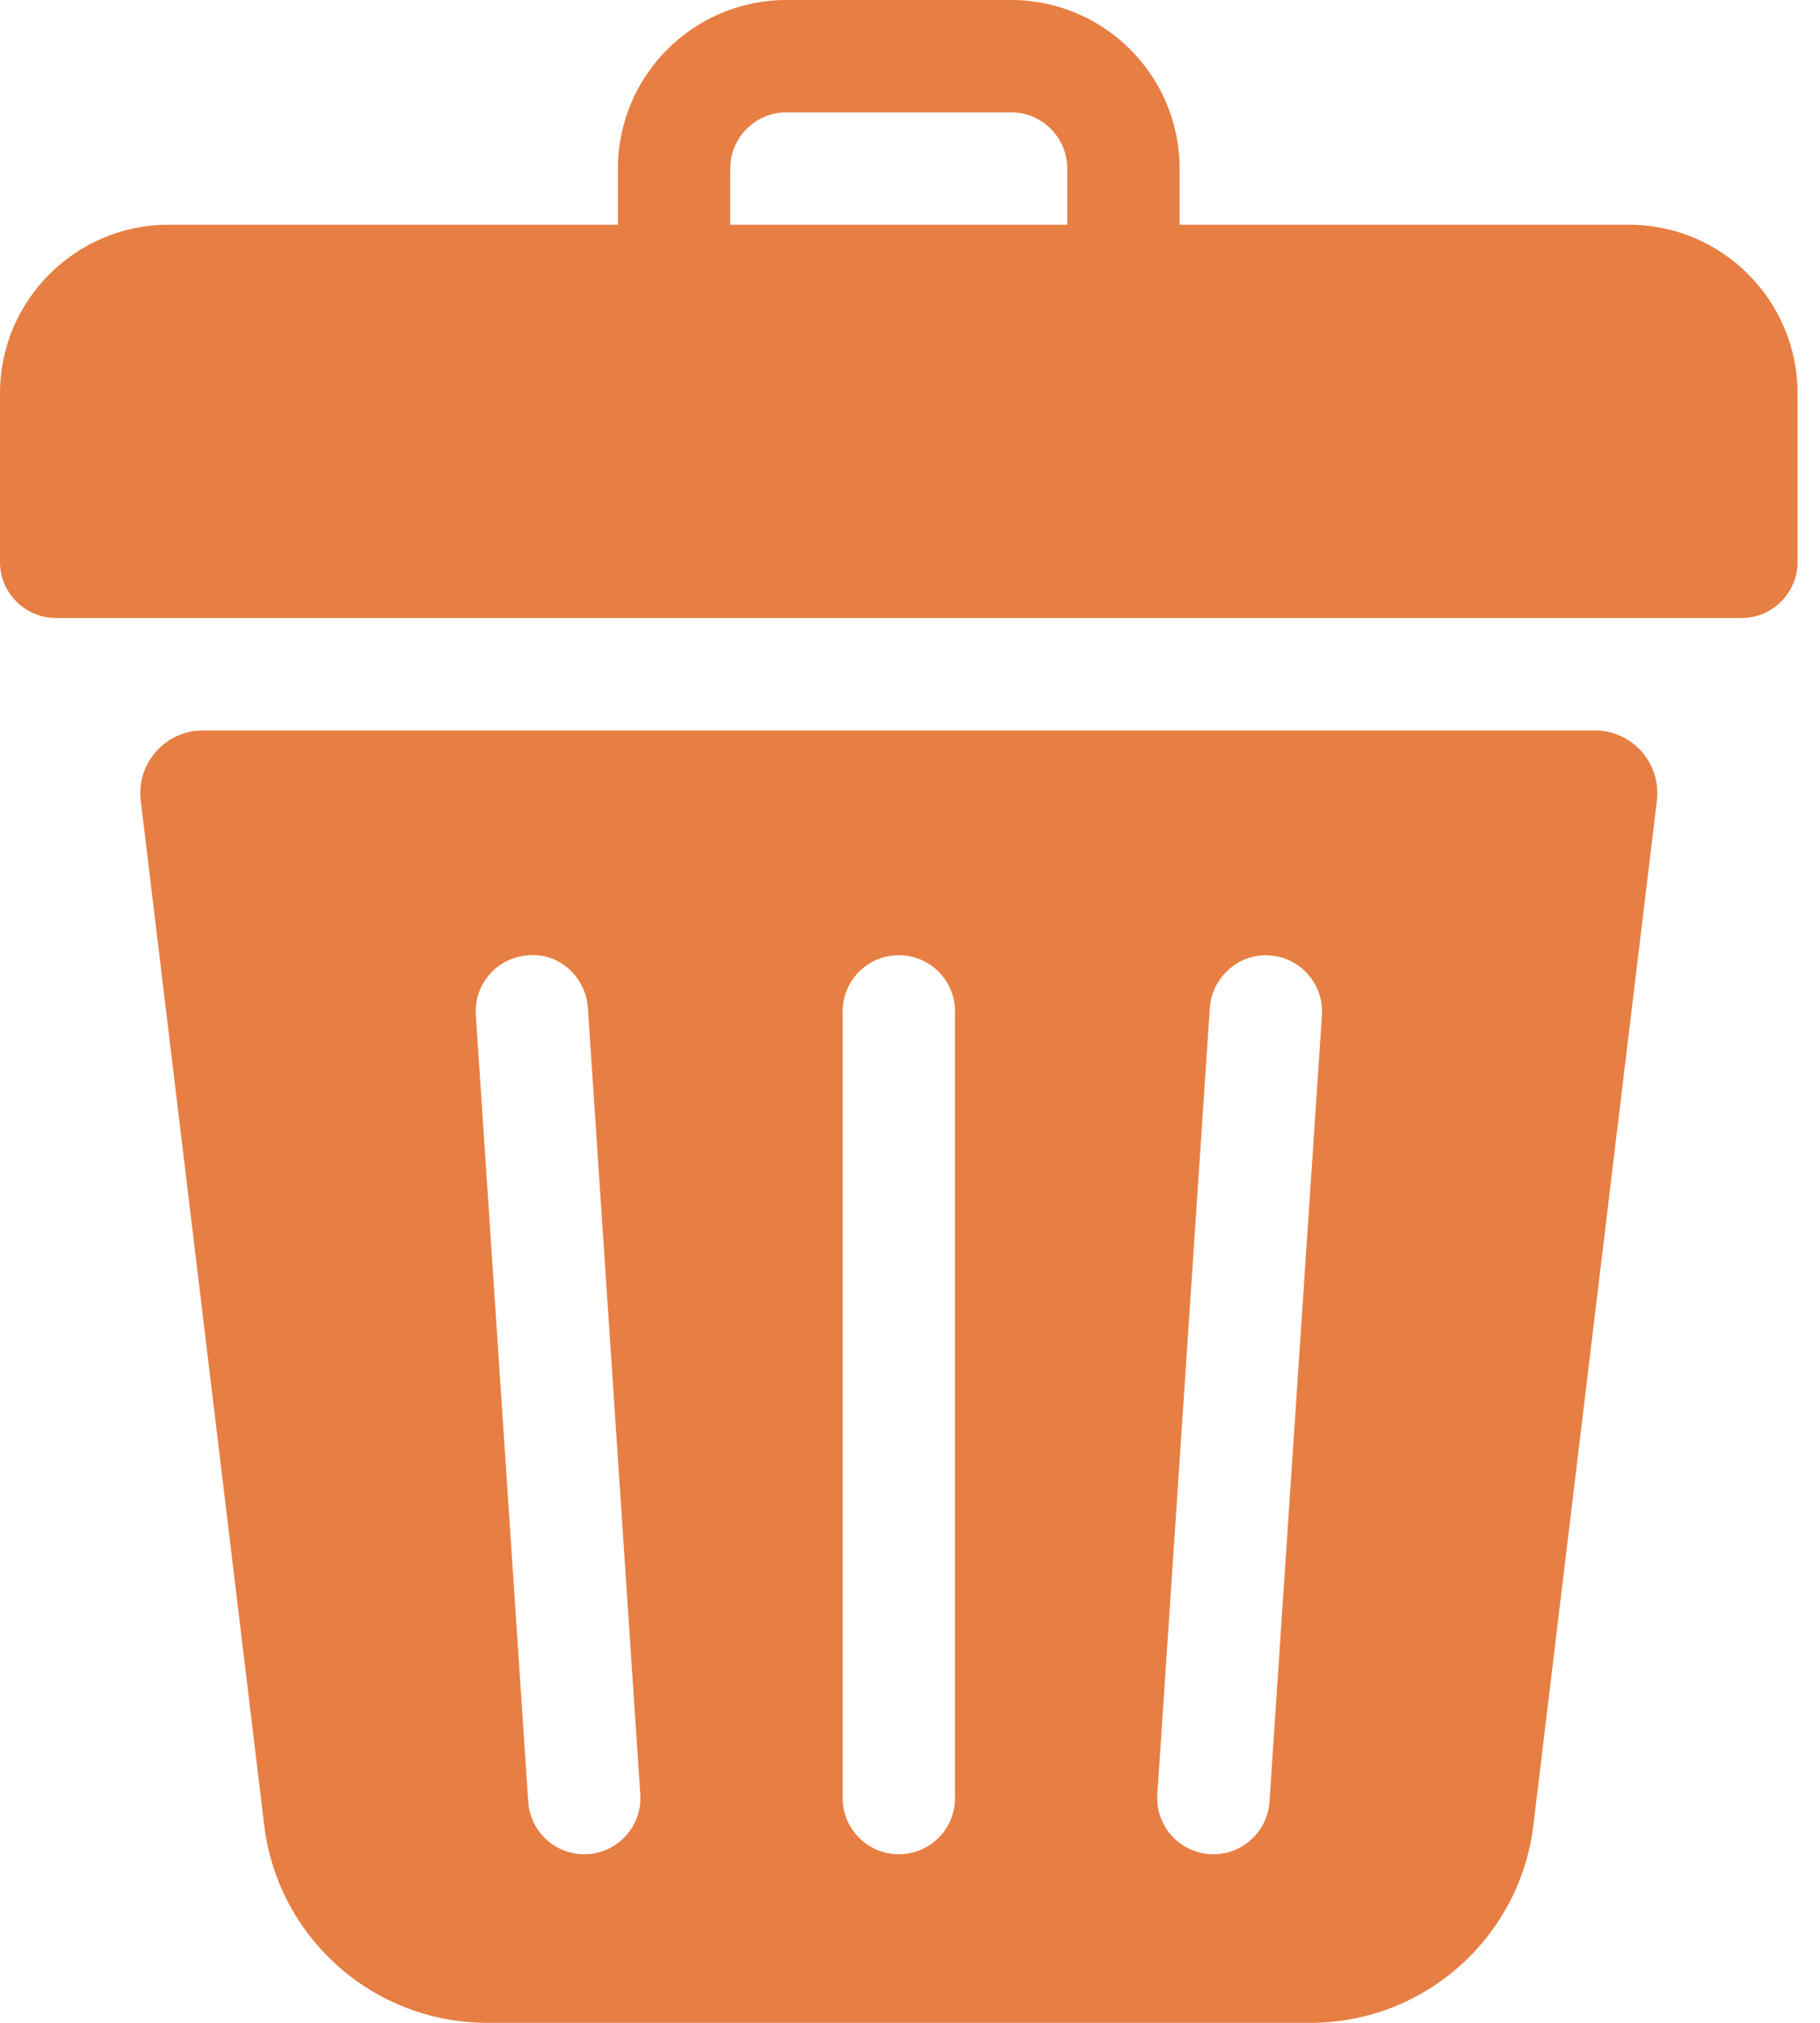 <svg nv_id="265" width="27" height="30" viewBox="0 0 27 30" fill="#E77E43" xmlns="http://www.w3.org/2000/svg"><path nv_id="266" d="M0.833 9.166H25.833C26.294 9.166 26.667 8.793 26.667 8.333V5.833C26.667 4.455 25.545 3.333 24.167 3.333H17.5V2.5C17.5 1.121 16.378 -0 15 -0H11.667C10.288 -0 9.167 1.121 9.167 2.5V3.333H2.5C1.122 3.333 0 4.455 0 5.833V8.333C0 8.793 0.373 9.166 0.833 9.166ZM10.833 2.5C10.833 2.041 11.207 1.666 11.667 1.666H15C15.46 1.666 15.833 2.041 15.833 2.5V3.333H10.833V2.5Z"></path><path nv_id="267" d="M3.01 10.833C2.454 10.833 2.021 11.32 2.088 11.873L3.917 27.048C4.111 28.731 5.534 30 7.229 30H19.439C21.132 30 22.555 28.732 22.75 27.052L24.58 11.873C24.647 11.32 24.215 10.833 23.658 10.833H3.01ZM8.723 27.498C8.704 27.5 8.685 27.5 8.667 27.5C8.232 27.5 7.866 27.162 7.836 26.721L7.059 15.055C7.028 14.596 7.375 14.199 7.834 14.168C8.287 14.122 8.69 14.485 8.721 14.944L9.499 26.611C9.529 27.07 9.182 27.467 8.723 27.498ZM14.168 26.666C14.168 27.127 13.794 27.5 13.334 27.5C12.874 27.5 12.501 27.127 12.501 26.666V15C12.501 14.54 12.874 14.166 13.334 14.166C13.794 14.166 14.168 14.54 14.168 15V26.666ZM18.833 26.721C18.803 27.162 18.436 27.5 18.002 27.5C17.983 27.5 17.964 27.5 17.946 27.498C17.487 27.467 17.139 27.071 17.169 26.611L17.948 14.945C17.979 14.486 18.389 14.136 18.834 14.169C19.294 14.2 19.641 14.597 19.611 15.056L18.833 26.721Z"></path></svg>